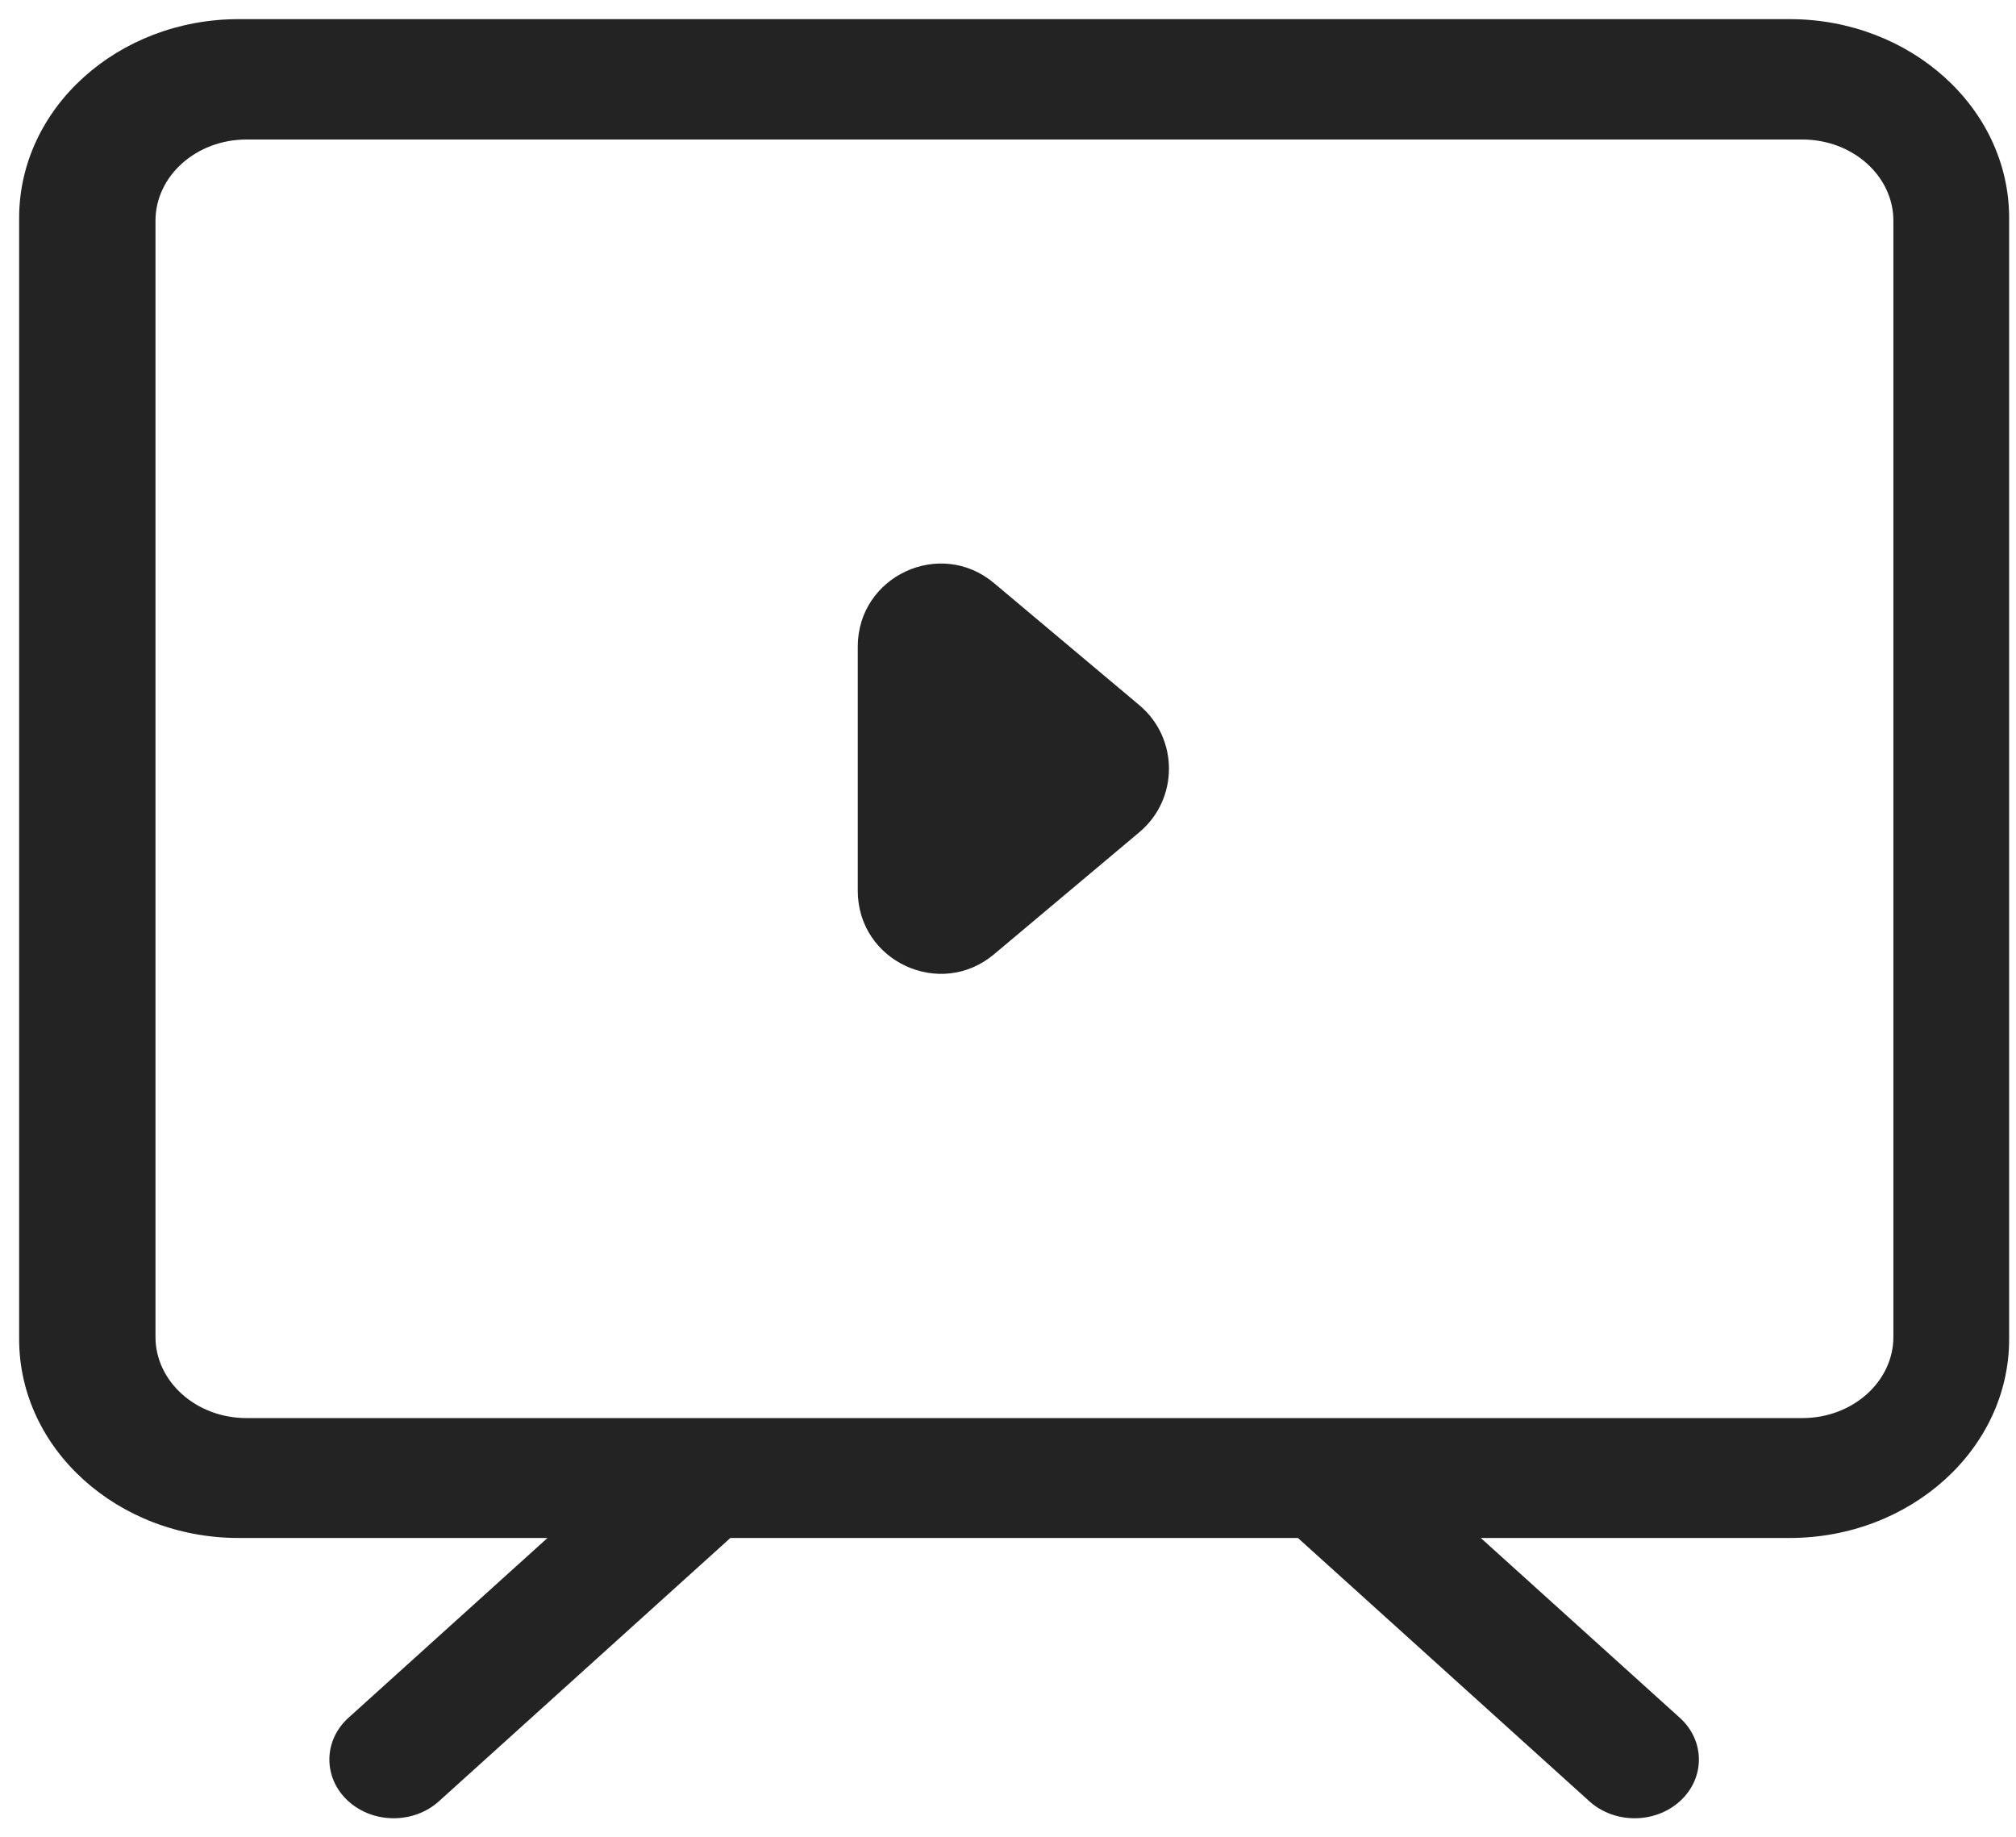 <svg width="79" height="72" viewBox="0 0 79 72" fill="none" xmlns="http://www.w3.org/2000/svg">
<path fill-rule="evenodd" clip-rule="evenodd" d="M70.133 1H9.349C4.745 1 1 4.383 1 8.543V52.475C1 56.633 4.745 60.017 9.349 60.017H22.104L13.822 67.499C12.936 68.3 12.936 69.599 13.822 70.399C14.265 70.8 14.846 71 15.427 71C16.008 71 16.589 70.8 17.032 70.399L28.524 60.017H50.958L62.449 70.399C62.893 70.8 63.474 71 64.054 71C64.635 71 65.216 70.8 65.66 70.399C66.546 69.599 66.546 68.3 65.66 67.499L57.377 60.017H70.133C74.736 60.017 78.481 56.633 78.481 52.475V8.543C78.481 4.383 74.737 1 70.133 1ZM74.445 52.393C74.445 54.282 72.732 55.819 70.626 55.819H9.662C7.556 55.819 5.843 54.282 5.843 52.393V8.643C5.843 6.754 7.556 5.217 9.662 5.217H70.626C72.732 5.217 74.445 6.754 74.445 8.643V52.393ZM44.487 32.419C45.914 31.22 45.914 29.024 44.487 27.825L38.792 23.042C36.84 21.402 33.863 22.79 33.863 25.339V34.906C33.863 37.455 36.84 38.842 38.792 37.203L44.487 32.419Z" fill="#232323"/>
<path d="M22.104 60.017L22.271 60.203L22.753 59.767H22.104V60.017ZM13.822 67.499L13.654 67.314L13.822 67.499ZM13.822 70.399L13.654 70.585L13.822 70.399ZM17.032 70.399L16.865 70.214L17.032 70.399ZM28.524 60.017V59.767H28.428L28.356 59.832L28.524 60.017ZM50.958 60.017L51.125 59.832L51.054 59.767H50.958V60.017ZM62.449 70.399L62.617 70.214L62.449 70.399ZM65.66 70.399L65.492 70.214L65.66 70.399ZM65.66 67.499L65.827 67.314L65.827 67.314L65.66 67.499ZM57.377 60.017V59.767H56.728L57.21 60.203L57.377 60.017ZM78.481 8.543L78.231 8.542V8.543H78.481ZM44.487 27.825L44.648 27.634L44.487 27.825ZM44.487 32.419L44.648 32.611L44.487 32.419ZM38.792 23.042L38.631 23.233L38.792 23.042ZM38.792 37.203L38.953 37.394L38.792 37.203ZM9.349 1.25H70.133V0.75H9.349V1.25ZM1.25 8.543C1.25 4.545 4.859 1.25 9.349 1.25V0.75C4.632 0.75 0.75 4.222 0.75 8.543H1.25ZM1.25 52.475V8.543H0.75V52.475H1.25ZM9.349 59.767C4.859 59.767 1.25 56.472 1.25 52.475H0.75C0.75 56.795 4.632 60.267 9.349 60.267V59.767ZM22.104 59.767H9.349V60.267H22.104V59.767ZM13.989 67.685L22.271 60.203L21.936 59.832L13.654 67.314L13.989 67.685ZM13.989 70.214C13.213 69.512 13.213 68.386 13.989 67.685L13.654 67.314C12.658 68.214 12.658 69.685 13.654 70.585L13.989 70.214ZM15.427 70.75C14.902 70.75 14.383 70.569 13.989 70.214L13.654 70.585C14.148 71.031 14.79 71.25 15.427 71.25V70.75ZM16.865 70.214C16.471 70.569 15.952 70.75 15.427 70.75V71.25C16.064 71.25 16.706 71.031 17.2 70.585L16.865 70.214ZM28.356 59.832L16.865 70.214L17.2 70.585L28.692 60.203L28.356 59.832ZM50.958 59.767H28.524V60.267H50.958V59.767ZM62.617 70.214L51.125 59.832L50.79 60.203L62.282 70.585L62.617 70.214ZM64.054 70.75C63.53 70.75 63.01 70.569 62.617 70.214L62.282 70.585C62.775 71.031 63.418 71.25 64.054 71.25V70.75ZM65.492 70.214C65.099 70.569 64.579 70.75 64.054 70.75V71.25C64.691 71.25 65.334 71.031 65.827 70.585L65.492 70.214ZM65.492 67.685C66.268 68.387 66.268 69.512 65.492 70.214L65.827 70.585C66.823 69.685 66.823 68.214 65.827 67.314L65.492 67.685ZM57.21 60.203L65.492 67.685L65.827 67.314L57.545 59.832L57.21 60.203ZM70.133 59.767H57.377V60.267H70.133V59.767ZM78.231 52.475C78.231 56.472 74.623 59.767 70.133 59.767V60.267C74.85 60.267 78.731 56.795 78.731 52.475H78.231ZM78.231 8.543V52.475H78.731V8.543H78.231ZM70.133 1.25C74.623 1.25 78.231 4.545 78.231 8.542L78.731 8.543C78.731 4.222 74.85 0.75 70.133 0.75V1.25ZM70.626 56.069C72.844 56.069 74.695 54.445 74.695 52.393H74.195C74.195 54.119 72.62 55.569 70.626 55.569V56.069ZM9.662 56.069H70.626V55.569H9.662V56.069ZM5.593 52.393C5.593 54.445 7.444 56.069 9.662 56.069V55.569C7.668 55.569 6.093 54.119 6.093 52.393H5.593ZM5.593 8.643V52.393H6.093V8.643H5.593ZM9.662 4.967C7.444 4.967 5.593 6.591 5.593 8.643H6.093C6.093 6.917 7.668 5.467 9.662 5.467V4.967ZM70.626 4.967H9.662V5.467H70.626V4.967ZM74.695 8.643C74.695 6.591 72.844 4.967 70.626 4.967V5.467C72.62 5.467 74.195 6.917 74.195 8.643H74.695ZM74.695 52.393V8.643H74.195V52.393H74.695ZM44.326 28.016C45.634 29.115 45.634 31.129 44.326 32.228L44.648 32.611C46.194 31.312 46.194 28.932 44.648 27.634L44.326 28.016ZM38.631 23.233L44.326 28.016L44.648 27.634L38.953 22.85L38.631 23.233ZM34.113 25.339C34.113 23.002 36.842 21.73 38.631 23.233L38.953 22.85C36.839 21.074 33.613 22.577 33.613 25.339H34.113ZM34.113 34.906V25.339H33.613V34.906H34.113ZM38.631 37.011C36.842 38.514 34.113 37.242 34.113 34.906H33.613C33.613 37.667 36.839 39.17 38.953 37.394L38.631 37.011ZM44.326 32.228L38.631 37.011L38.953 37.394L44.648 32.611L44.326 32.228Z" fill="#232323"/>
</svg>
